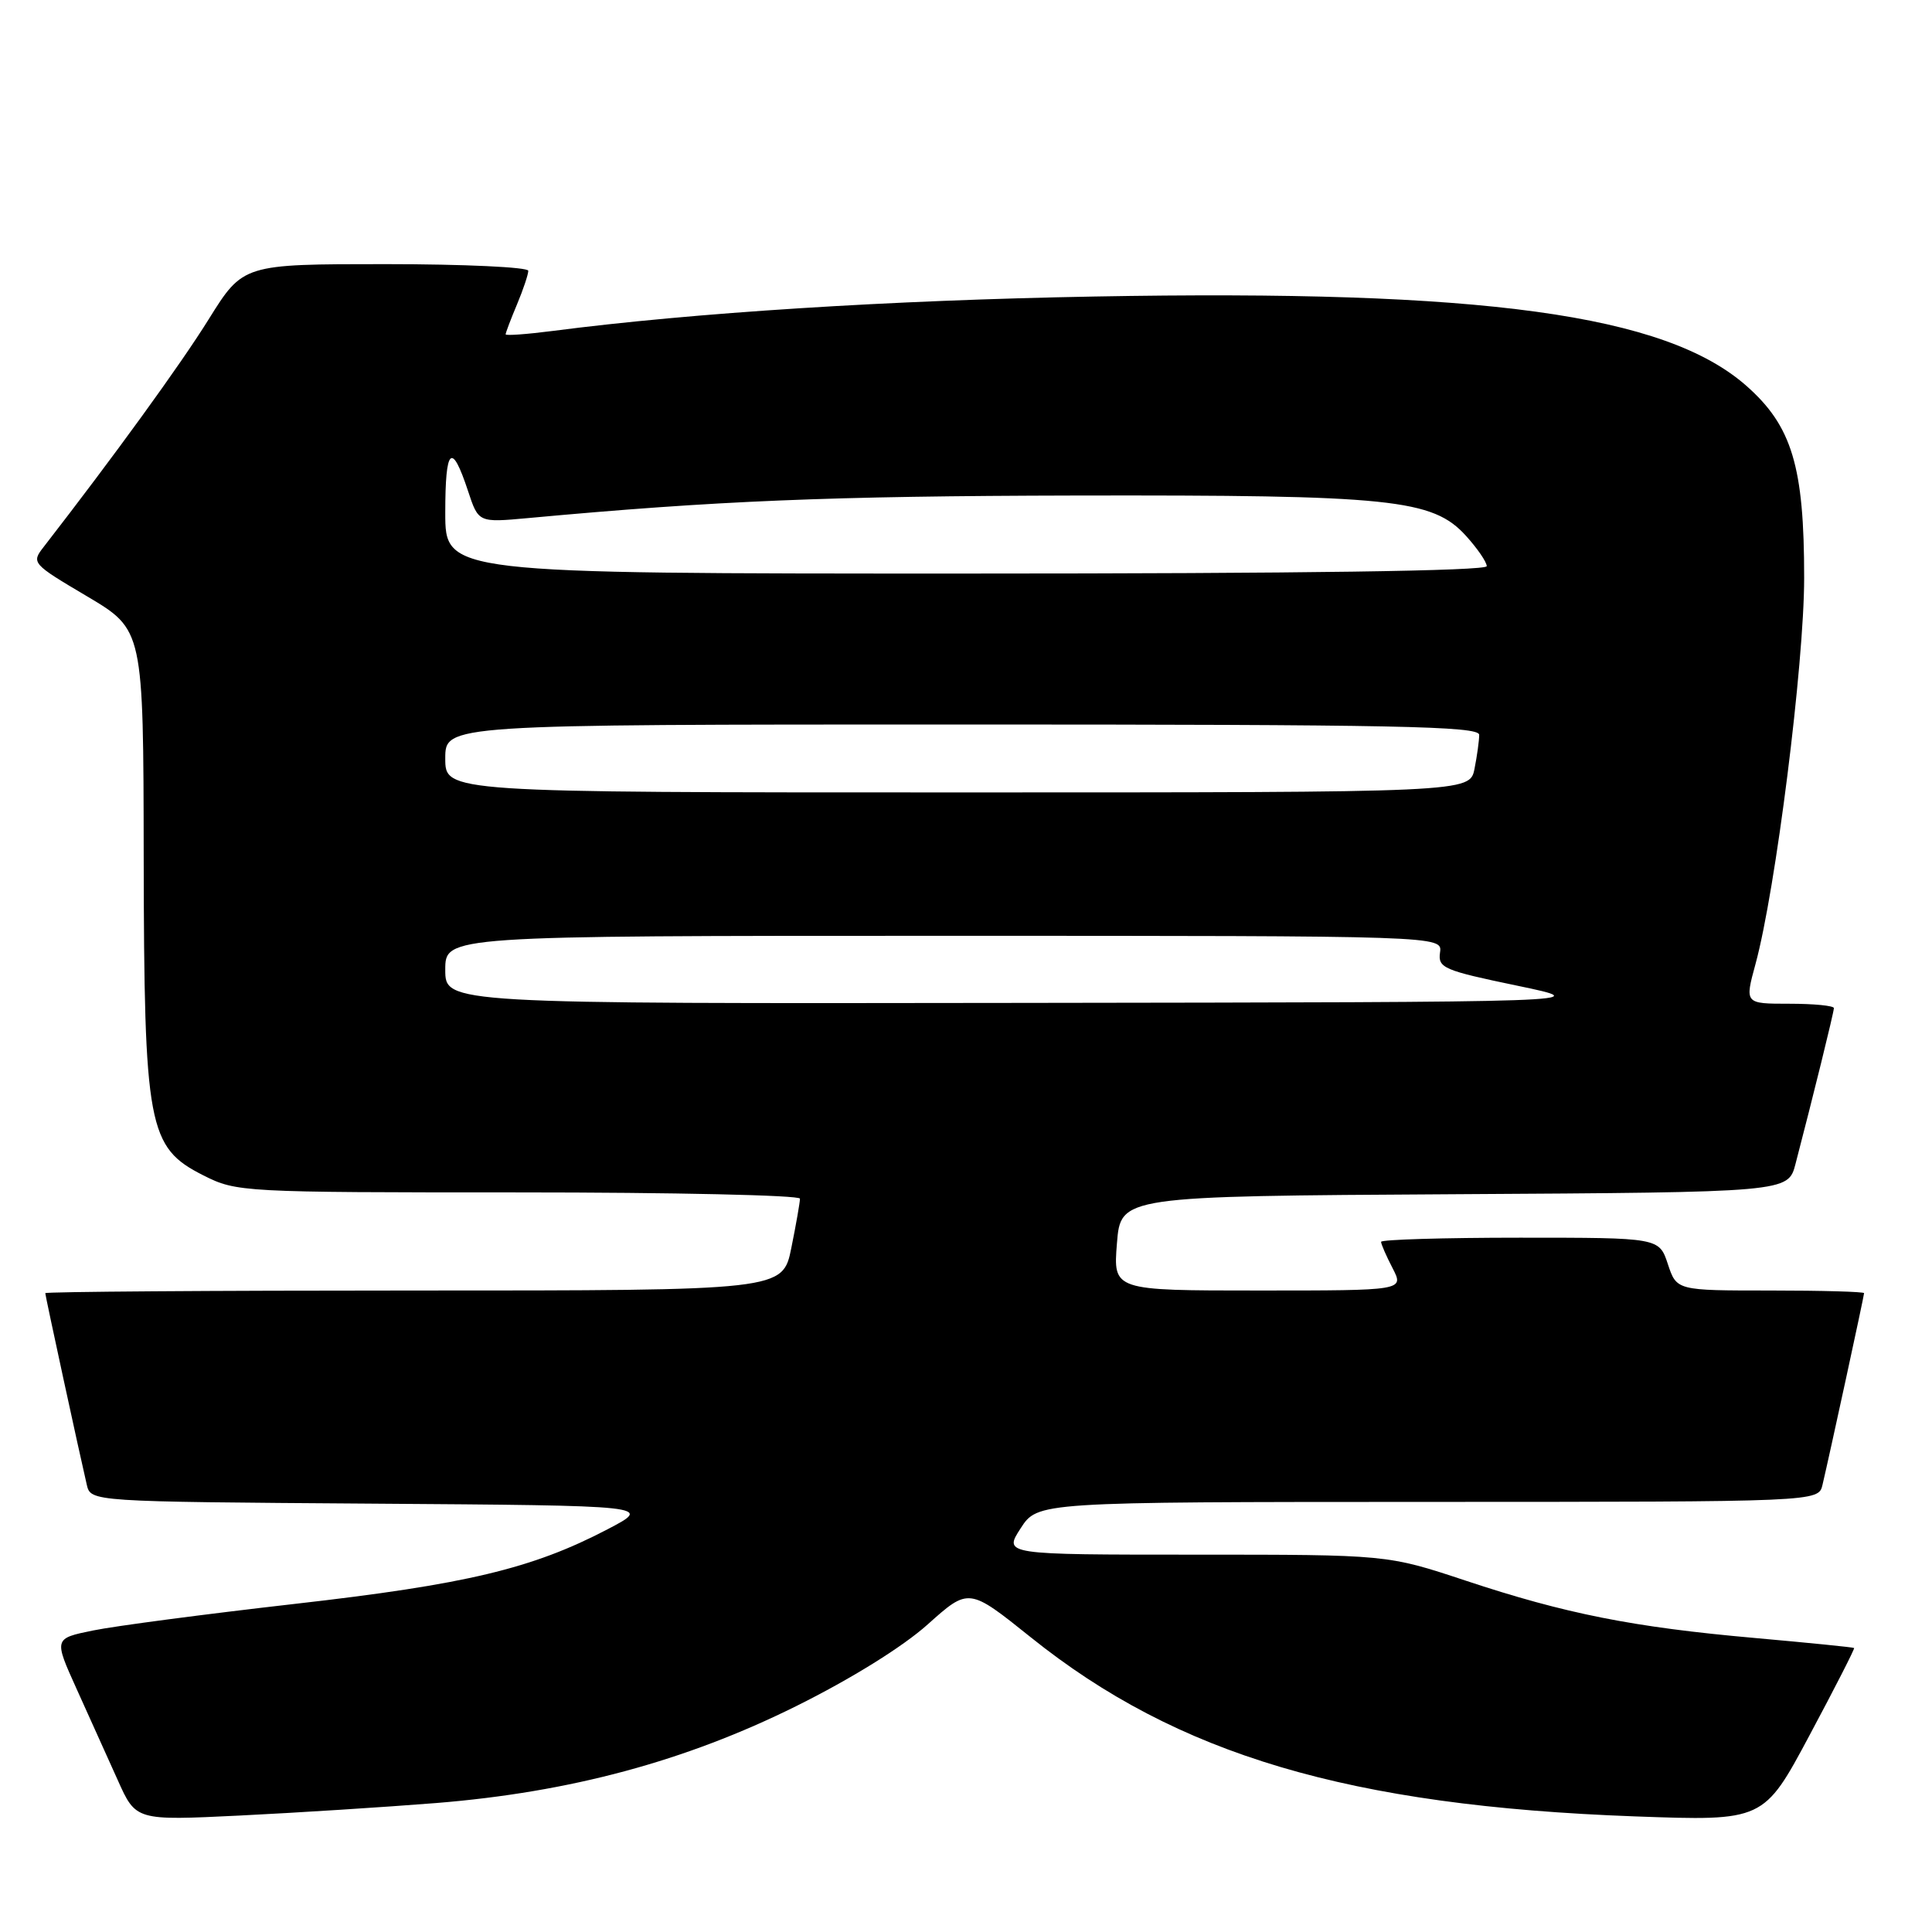 <?xml version="1.0" encoding="UTF-8" standalone="no"?>
<!DOCTYPE svg PUBLIC "-//W3C//DTD SVG 1.1//EN" "http://www.w3.org/Graphics/SVG/1.1/DTD/svg11.dtd" >
<svg xmlns="http://www.w3.org/2000/svg" xmlns:xlink="http://www.w3.org/1999/xlink" version="1.1" viewBox="0 0 256 256">
 <g >
 <path fill="currentColor"
d=" M 57.82 238.91 C 75.57 237.47 90.80 233.37 105.50 226.07 C 112.81 222.44 119.63 218.20 122.94 215.23 C 128.37 210.37 128.37 210.37 136.57 216.94 C 156.02 232.55 178.77 239.29 216.60 240.68 C 233.70 241.30 233.70 241.30 239.78 229.92 C 243.13 223.66 245.78 218.46 245.68 218.37 C 245.58 218.27 239.65 217.68 232.50 217.04 C 216.37 215.61 207.42 213.83 194.17 209.43 C 183.83 206.00 183.83 206.00 158.41 206.00 C 132.98 206.00 132.98 206.00 135.24 202.51 C 137.50 199.02 137.50 199.02 189.23 199.01 C 240.96 199.00 240.96 199.00 241.49 196.75 C 242.45 192.69 247.00 171.71 247.00 171.35 C 247.00 171.16 241.41 171.00 234.58 171.00 C 222.16 171.00 222.16 171.00 221.00 167.50 C 219.84 164.00 219.84 164.00 201.42 164.00 C 191.29 164.00 183.00 164.25 183.00 164.55 C 183.00 164.85 183.69 166.43 184.53 168.05 C 186.05 171.00 186.05 171.00 166.78 171.00 C 147.50 171.00 147.50 171.00 148.00 164.75 C 148.50 158.50 148.50 158.50 192.71 158.24 C 236.93 157.98 236.93 157.98 237.91 154.24 C 240.20 145.47 243.00 134.12 243.00 133.58 C 243.00 133.26 240.34 133.00 237.09 133.00 C 231.18 133.00 231.18 133.00 232.61 127.75 C 235.27 118.01 239.06 87.98 239.06 76.59 C 239.07 61.83 237.45 56.45 231.40 51.12 C 220.64 41.65 196.61 38.35 145.02 39.29 C 117.89 39.78 91.89 41.43 73.25 43.85 C 69.81 44.29 67.00 44.50 67.00 44.30 C 67.00 44.10 67.67 42.32 68.50 40.35 C 69.33 38.37 70.00 36.36 70.00 35.88 C 70.00 35.40 61.50 35.00 51.10 35.00 C 32.21 35.00 32.21 35.00 27.65 42.31 C 23.90 48.34 15.10 60.46 5.81 72.44 C 4.13 74.59 4.21 74.68 11.56 79.03 C 19.00 83.45 19.00 83.45 19.04 113.47 C 19.10 149.39 19.59 152.03 26.96 155.75 C 31.35 157.96 32.03 158.00 68.71 158.00 C 89.22 158.00 106.00 158.37 106.00 158.83 C 106.00 159.29 105.49 162.22 104.86 165.33 C 103.72 171.00 103.72 171.00 54.86 171.00 C 27.99 171.00 6.00 171.16 6.00 171.35 C 6.00 171.70 10.55 192.68 11.50 196.74 C 12.03 198.98 12.03 198.98 49.27 199.24 C 86.50 199.50 86.50 199.50 80.50 202.64 C 70.50 207.86 61.79 209.94 39.01 212.53 C 27.18 213.88 15.17 215.46 12.32 216.05 C 7.13 217.11 7.13 217.11 10.16 223.81 C 11.83 227.49 14.27 232.92 15.60 235.87 C 18.00 241.24 18.00 241.24 31.75 240.57 C 39.31 240.20 51.04 239.45 57.82 238.91 Z  M 59.00 128.50 C 59.00 124.00 59.00 124.00 125.06 124.00 C 191.13 124.00 191.13 124.00 190.81 126.21 C 190.52 128.25 191.28 128.58 201.00 130.60 C 211.50 132.79 211.50 132.79 135.25 132.89 C 59.00 133.00 59.00 133.00 59.00 128.50 Z  M 59.00 100.50 C 59.00 96.00 59.00 96.00 127.50 96.00 C 184.95 96.00 196.00 96.22 196.00 97.37 C 196.00 98.13 195.72 100.16 195.38 101.87 C 194.75 105.00 194.75 105.00 126.88 105.00 C 59.00 105.00 59.00 105.00 59.00 100.50 Z  M 59.00 67.94 C 59.00 59.27 59.84 58.47 62.02 65.07 C 63.40 69.25 63.40 69.25 69.95 68.65 C 94.98 66.34 109.91 65.73 142.50 65.66 C 184.43 65.58 189.82 66.13 194.25 71.00 C 195.76 72.67 197.00 74.47 197.00 75.02 C 197.00 75.65 172.60 76.00 128.00 76.00 C 59.00 76.00 59.00 76.00 59.00 67.94 Z "/>
</g>
</svg>